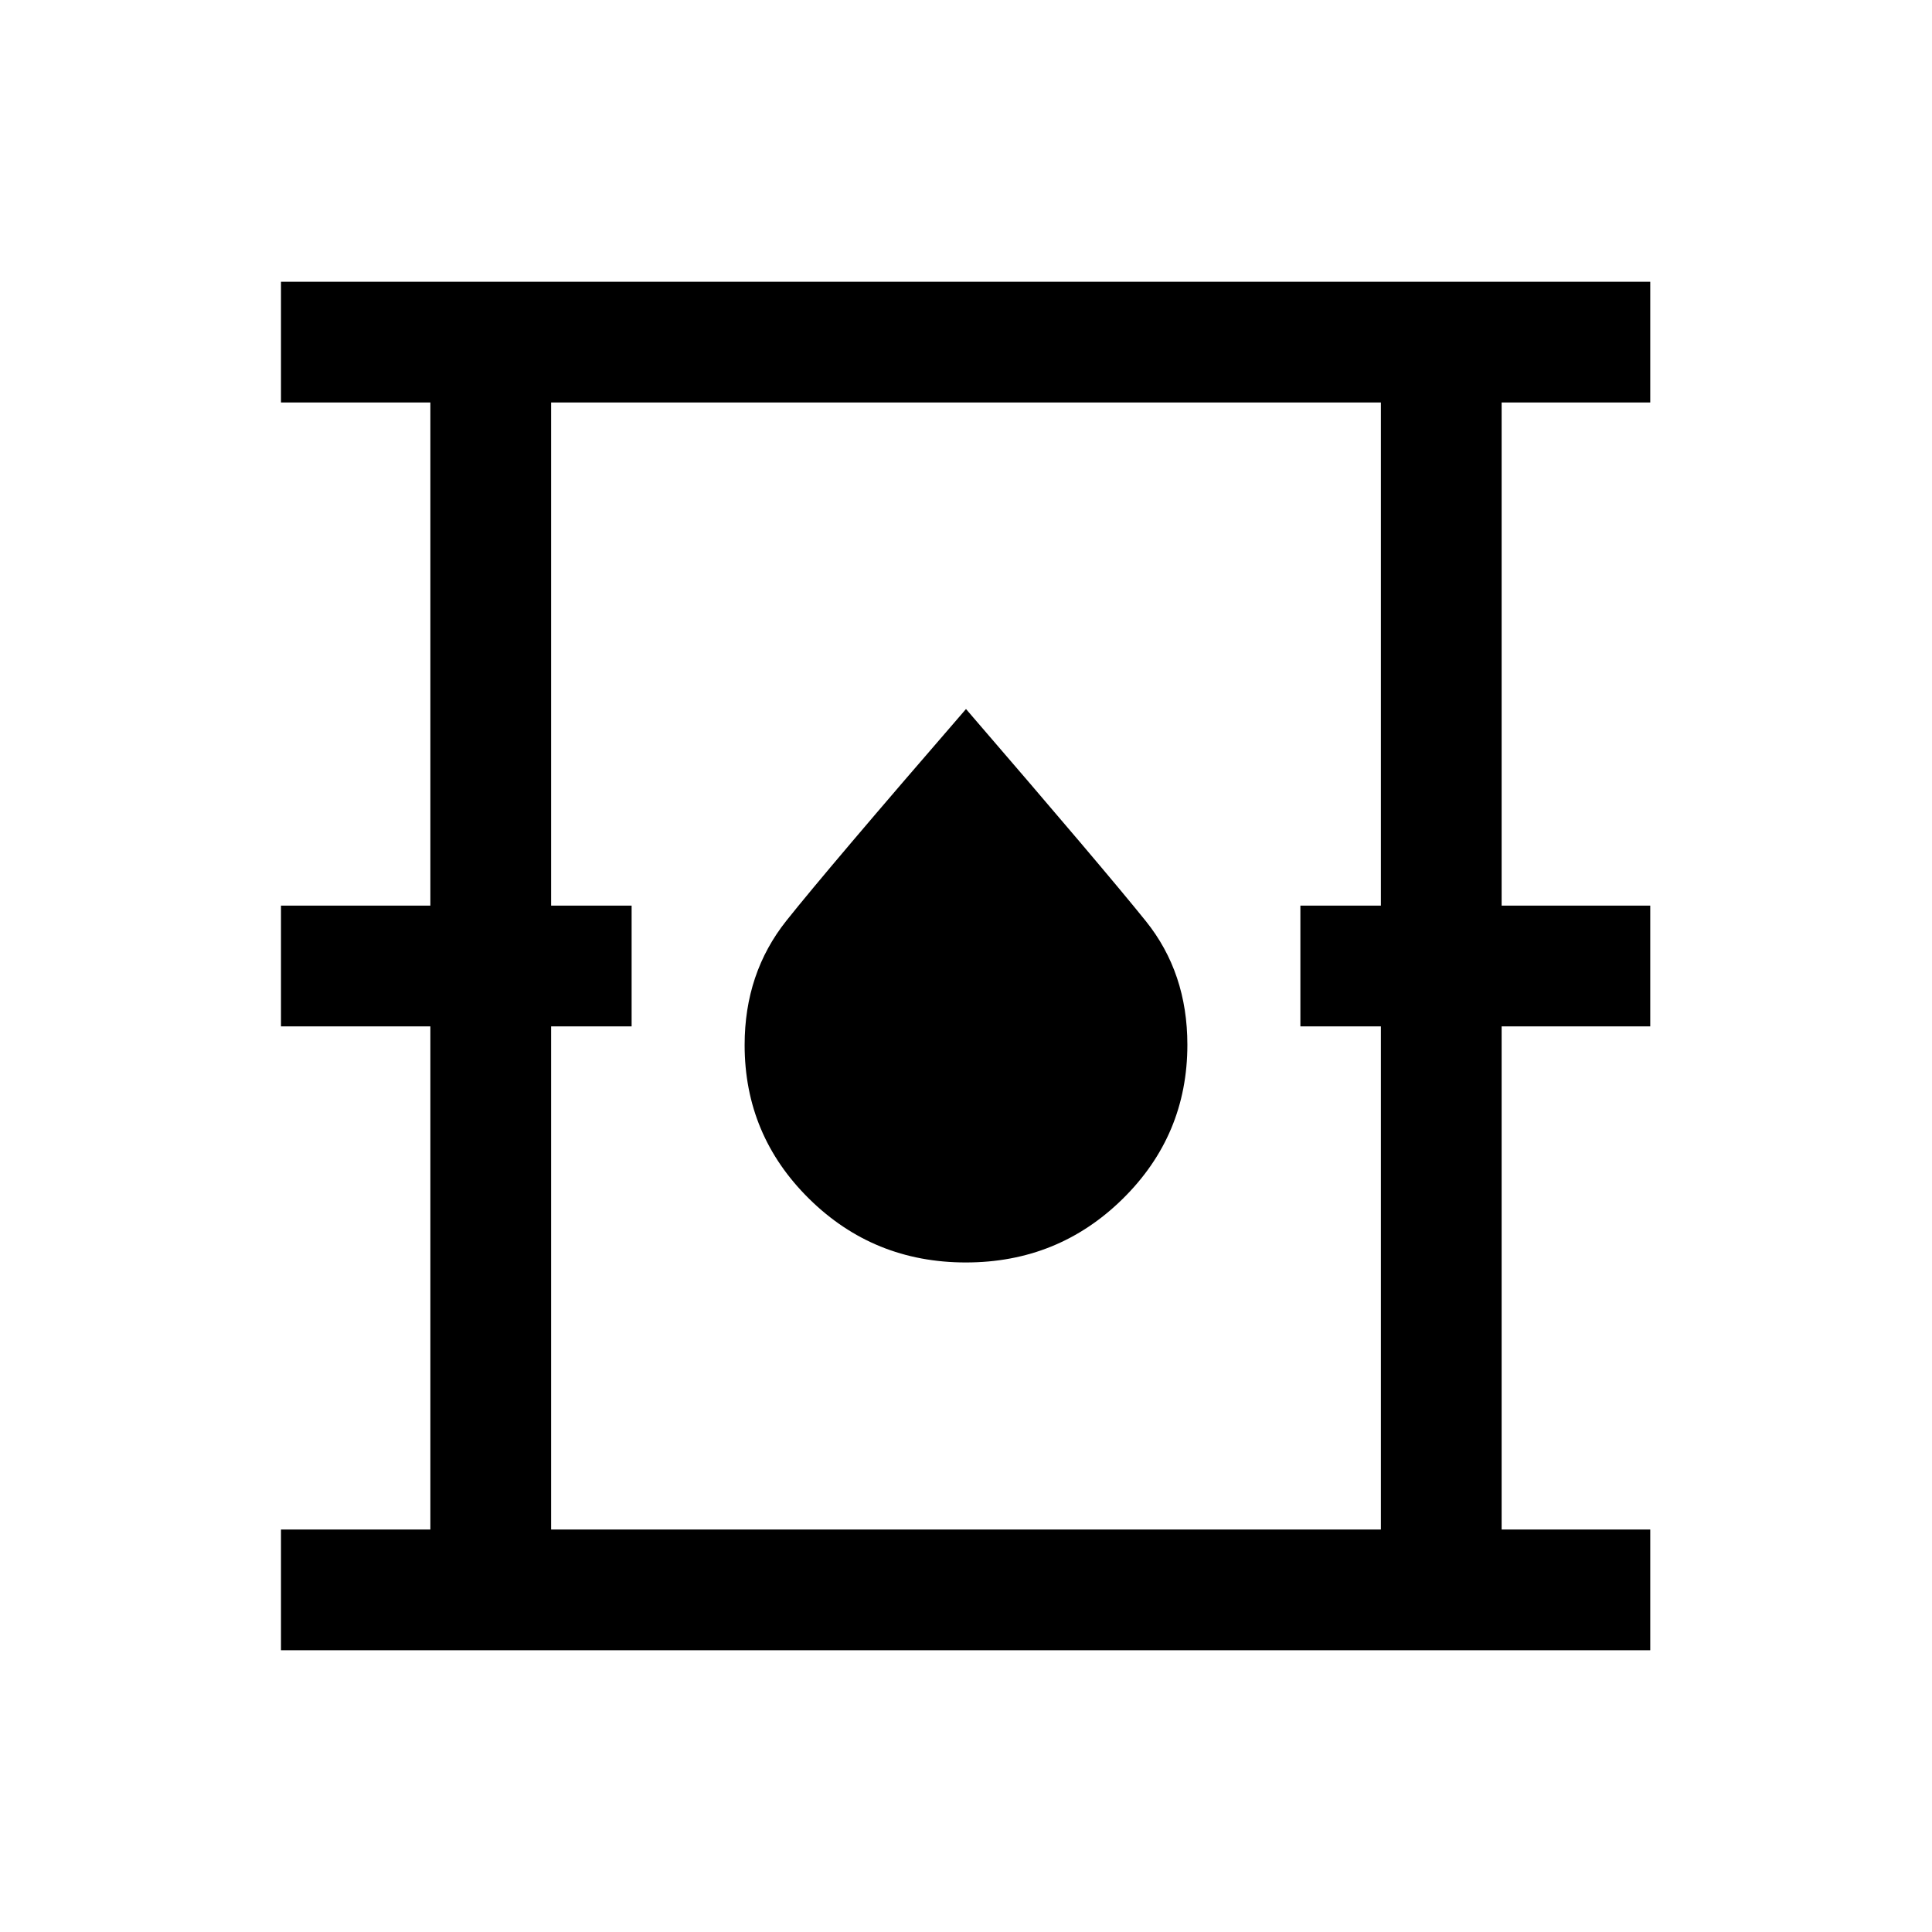 <svg xmlns="http://www.w3.org/2000/svg" height="24" viewBox="0 -960 960 960" width="24"><path d="M139.617-140.001V-200h74.23v-250.001h-74.23v-59.998h74.23V-760h-74.23v-59.999h680.382V-760h-73.846v250.001h73.846v59.998h-73.846V-200h73.846v59.999H139.617ZM273.846-200h412.308v-250.001h-40v-59.998h40V-760H273.846v250.001h40v59.998h-40V-200Zm206.109-132.693q45.814 0 77.929-31.626 32.115-31.627 32.115-76.545 0-35.751-20.625-61.417Q548.75-527.946 480-607.691q-68.461 79.076-89.23 105.157-20.769 26.08-20.769 61.77 0 44.84 32.07 76.456 32.07 31.615 77.884 31.615ZM273.846-200v-560 560Z"/></svg>